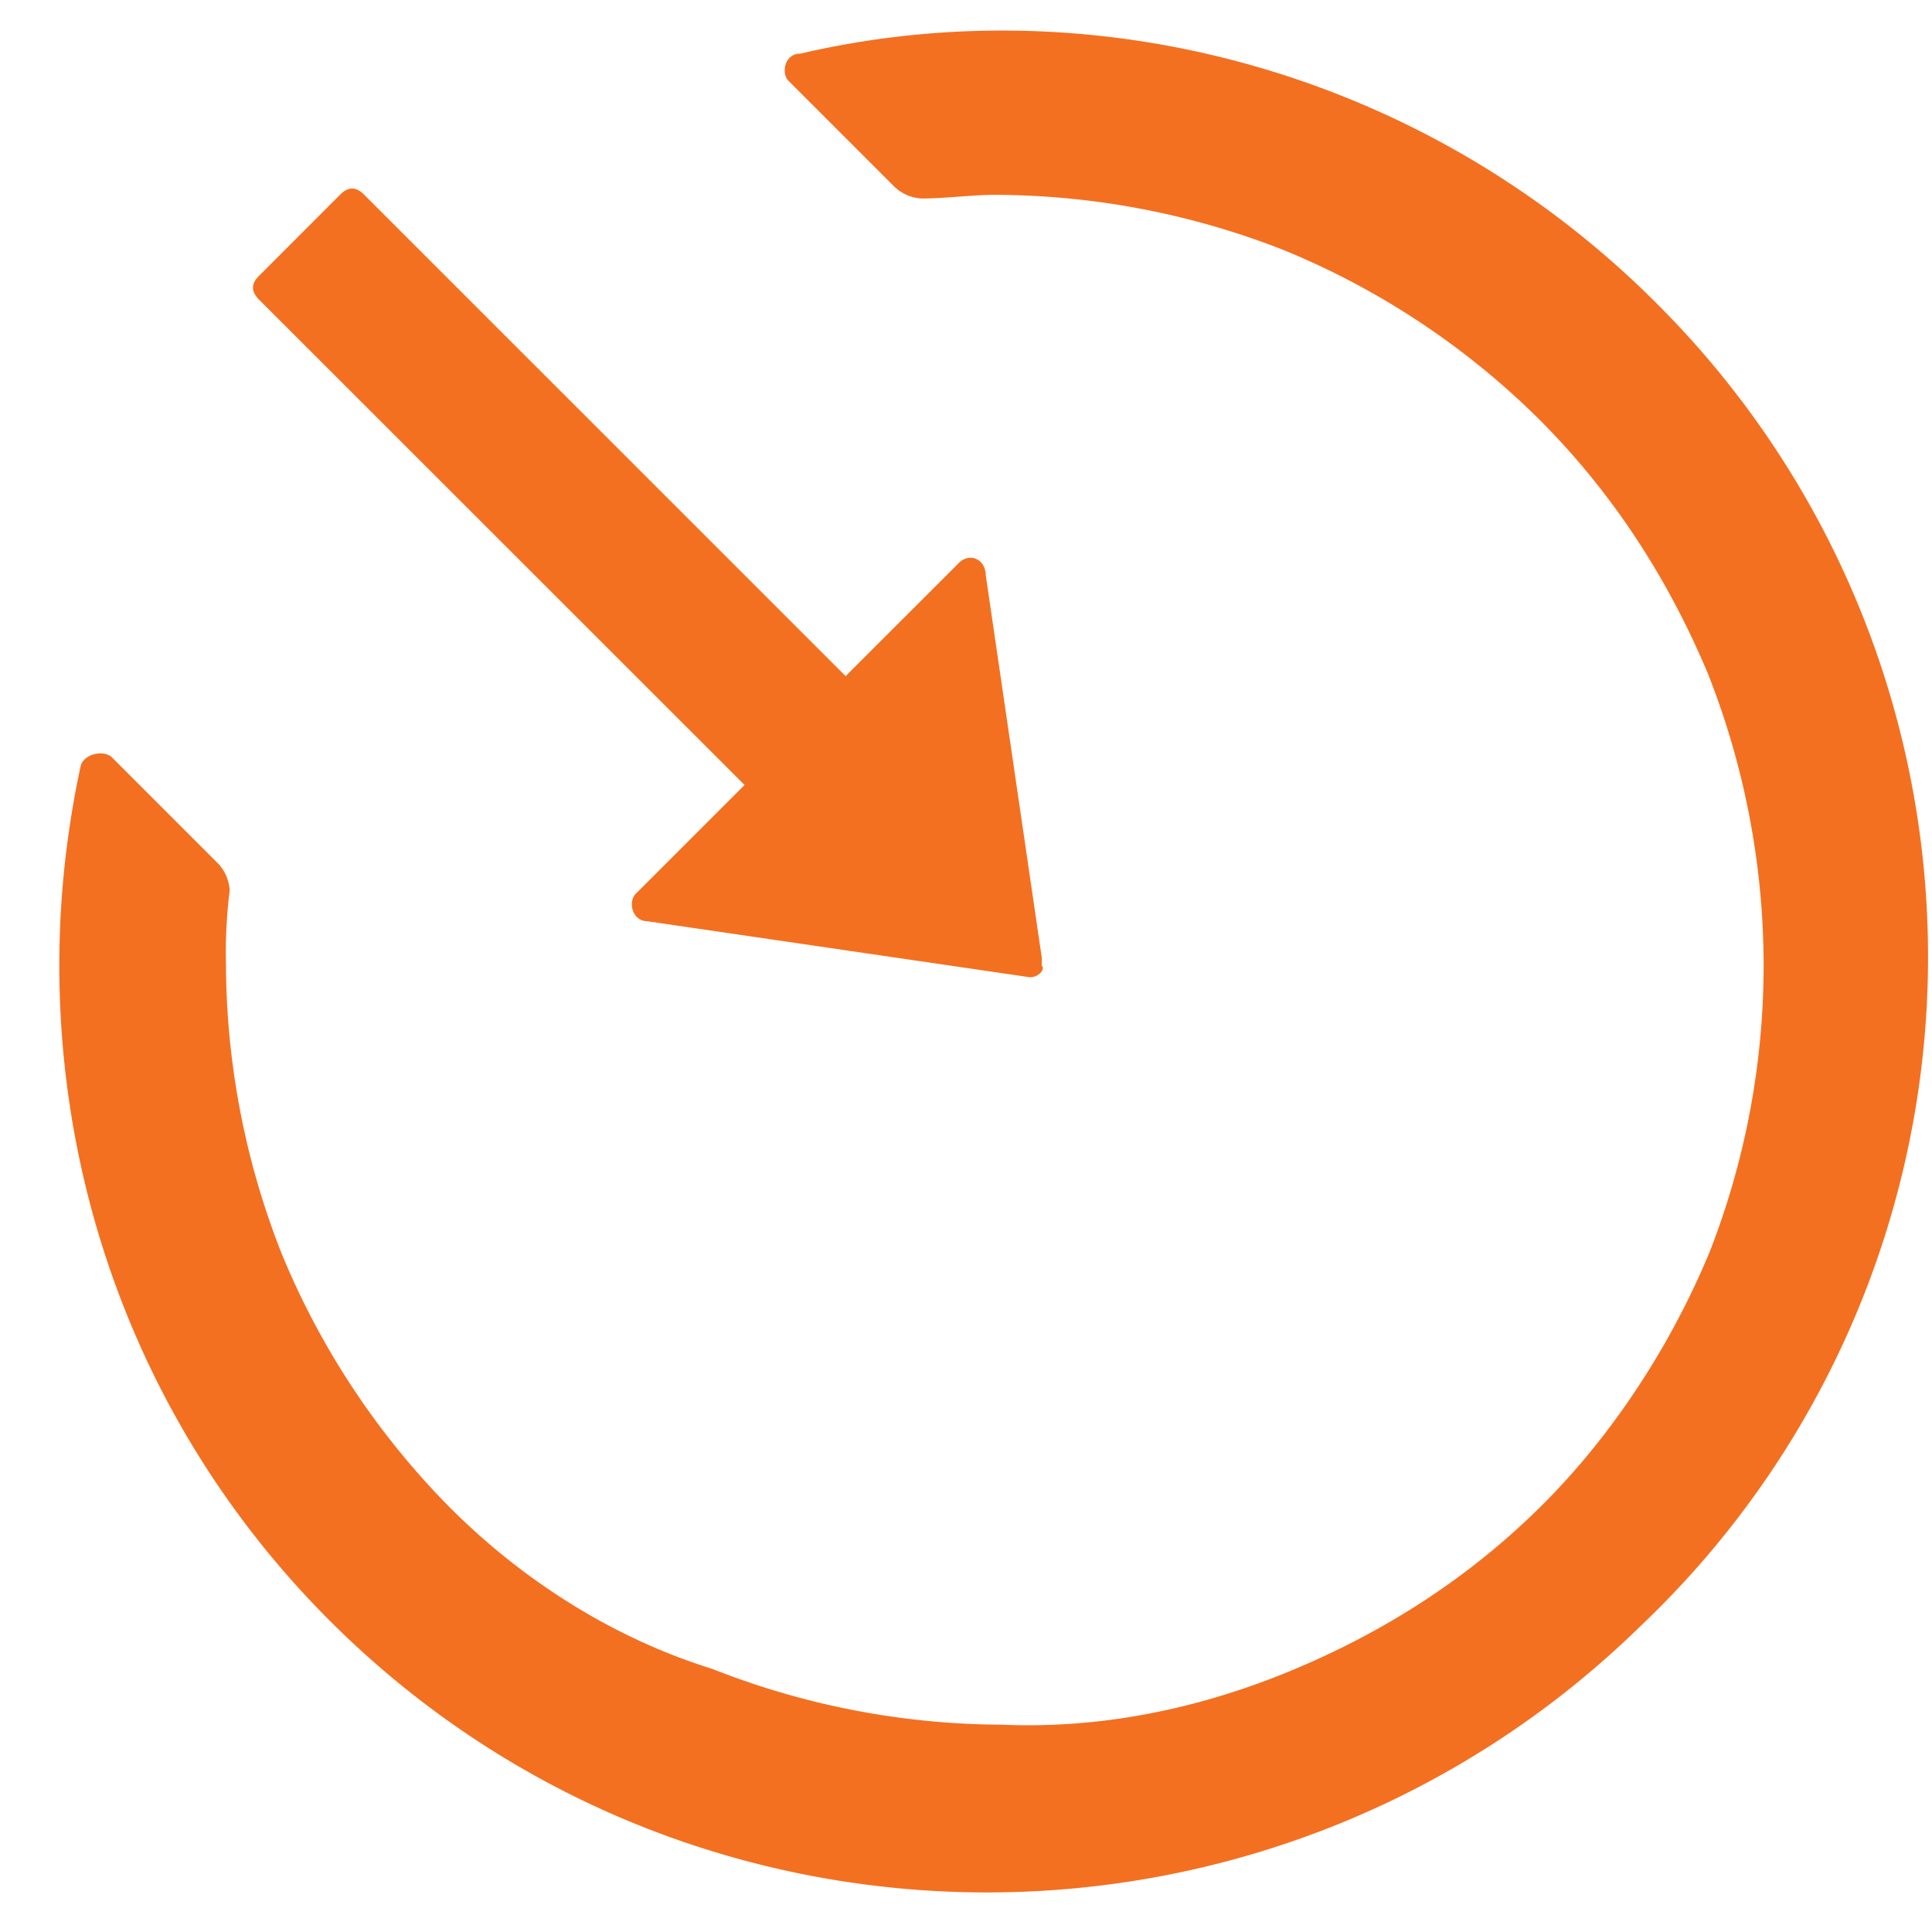 <svg width="26" height="26" viewBox="0 0 26 26" xmlns="http://www.w3.org/2000/svg" fill="#F37021"><path d="M12.898 7.581c.156-.157.367-.05.368.16l.754 5.149v.105c.053.053-.051.157-.157.157l-5.149-.754c-.21-.002-.263-.264-.159-.369l1.465-1.465L3.484 4.03c-.106-.107-.106-.211 0-.316l1.098-1.099c.105-.104.21-.104.315.002l6.483 6.482 1.518-1.517m9.386-3.509C19.174.962 14.759-.208 10.77.722c-.211-.001-.262.262-.157.367l1.423 1.423a.57.57 0 0 0 .368.159c.316.001.683-.05.998-.049a10.696 10.696 0 0 1 3.89.75 10.564 10.564 0 0 1 3.42 2.27c1.003 1.002 1.742 2.16 2.272 3.423a10.696 10.696 0 0 1 .75 3.889 10.615 10.615 0 0 1-.722 3.883c-.52 1.26-1.304 2.464-2.246 3.406-.994.994-2.147 1.726-3.406 2.246s-2.57.778-3.883.721a10.696 10.696 0 0 1-3.889-.75c-1.368-.425-2.578-1.217-3.527-2.166a10.563 10.563 0 0 1-2.27-3.422 10.696 10.696 0 0 1-.75-3.889 6.69 6.69 0 0 1 .05-.997.572.572 0 0 0-.16-.369l-1.423-1.423c-.106-.106-.368-.053-.42.104-.878 4.04.24 8.404 3.35 11.513 4.85 4.85 12.728 4.879 17.647.065a12.414 12.414 0 0 0 .198-17.804" fill-rule="evenodd"/></svg>
